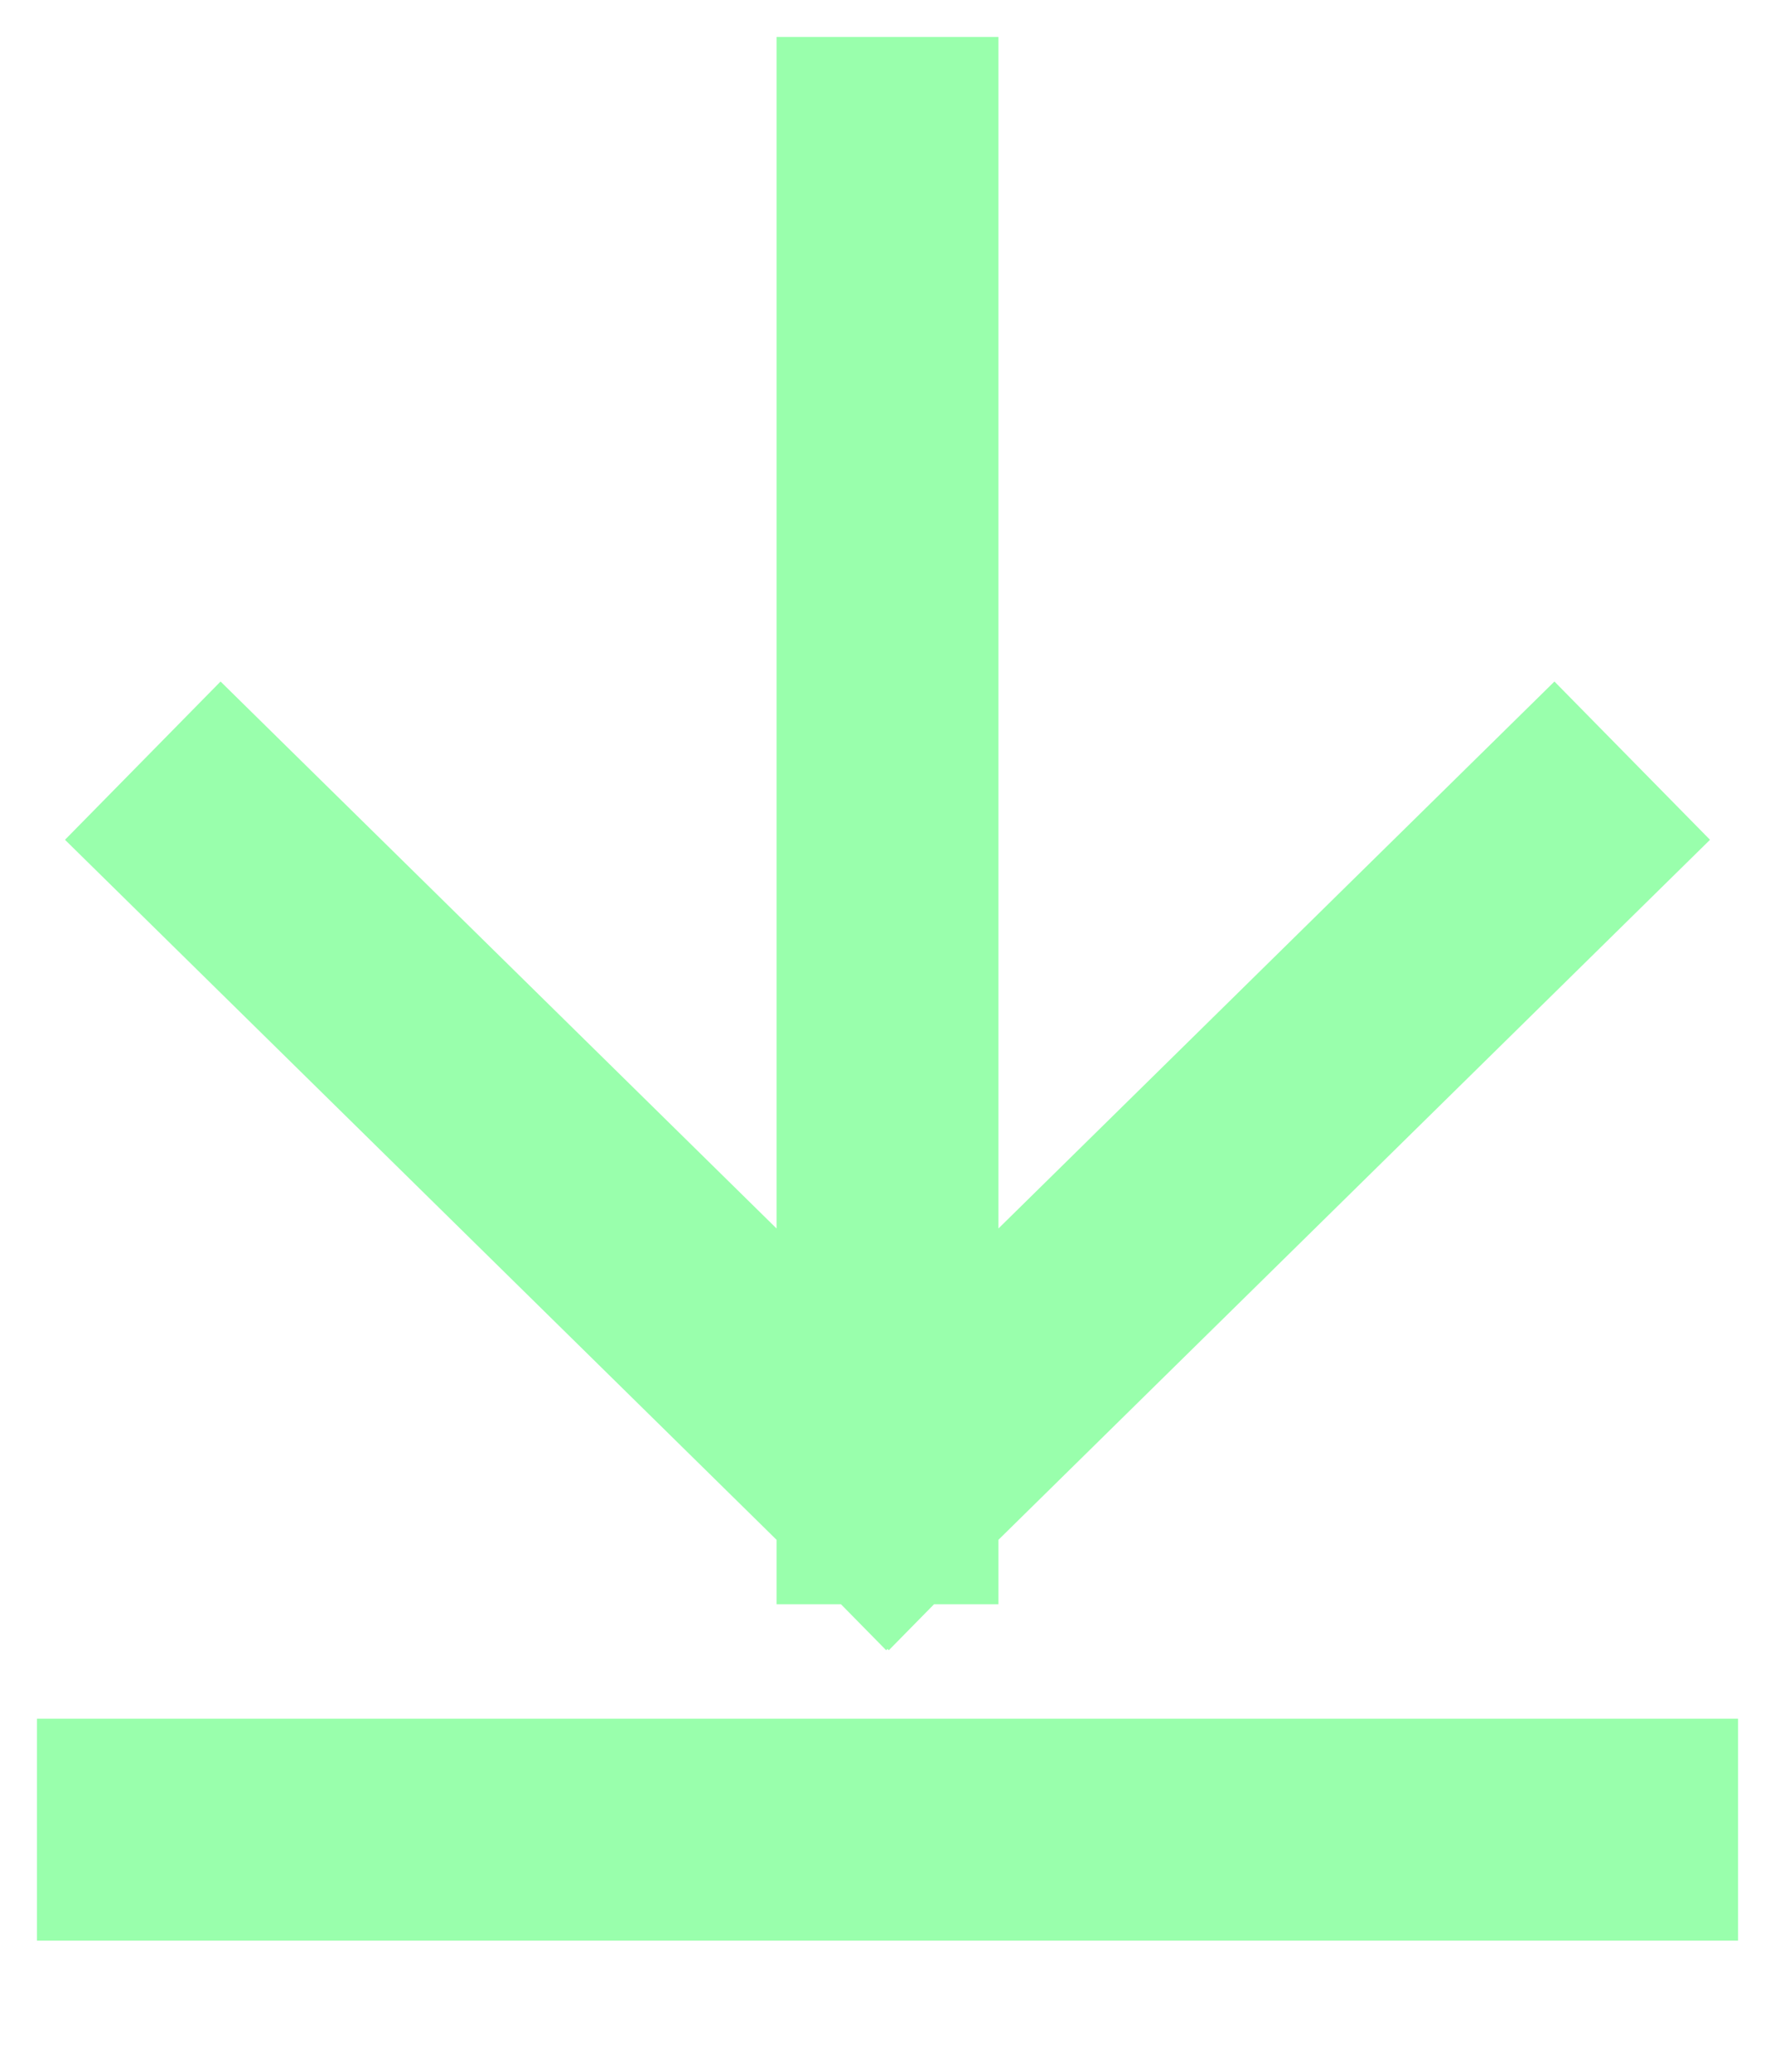 <svg width="12" height="14" viewBox="0 0 12 14" fill="none" xmlns="http://www.w3.org/2000/svg">
<path d="M1 12.364H11M6 1V10.091M6 10.091L10.5 5.666M6 10.091L1.5 5.666" stroke="#99FFAC" stroke-width="1.5" stroke-linecap="square"/>
</svg>
